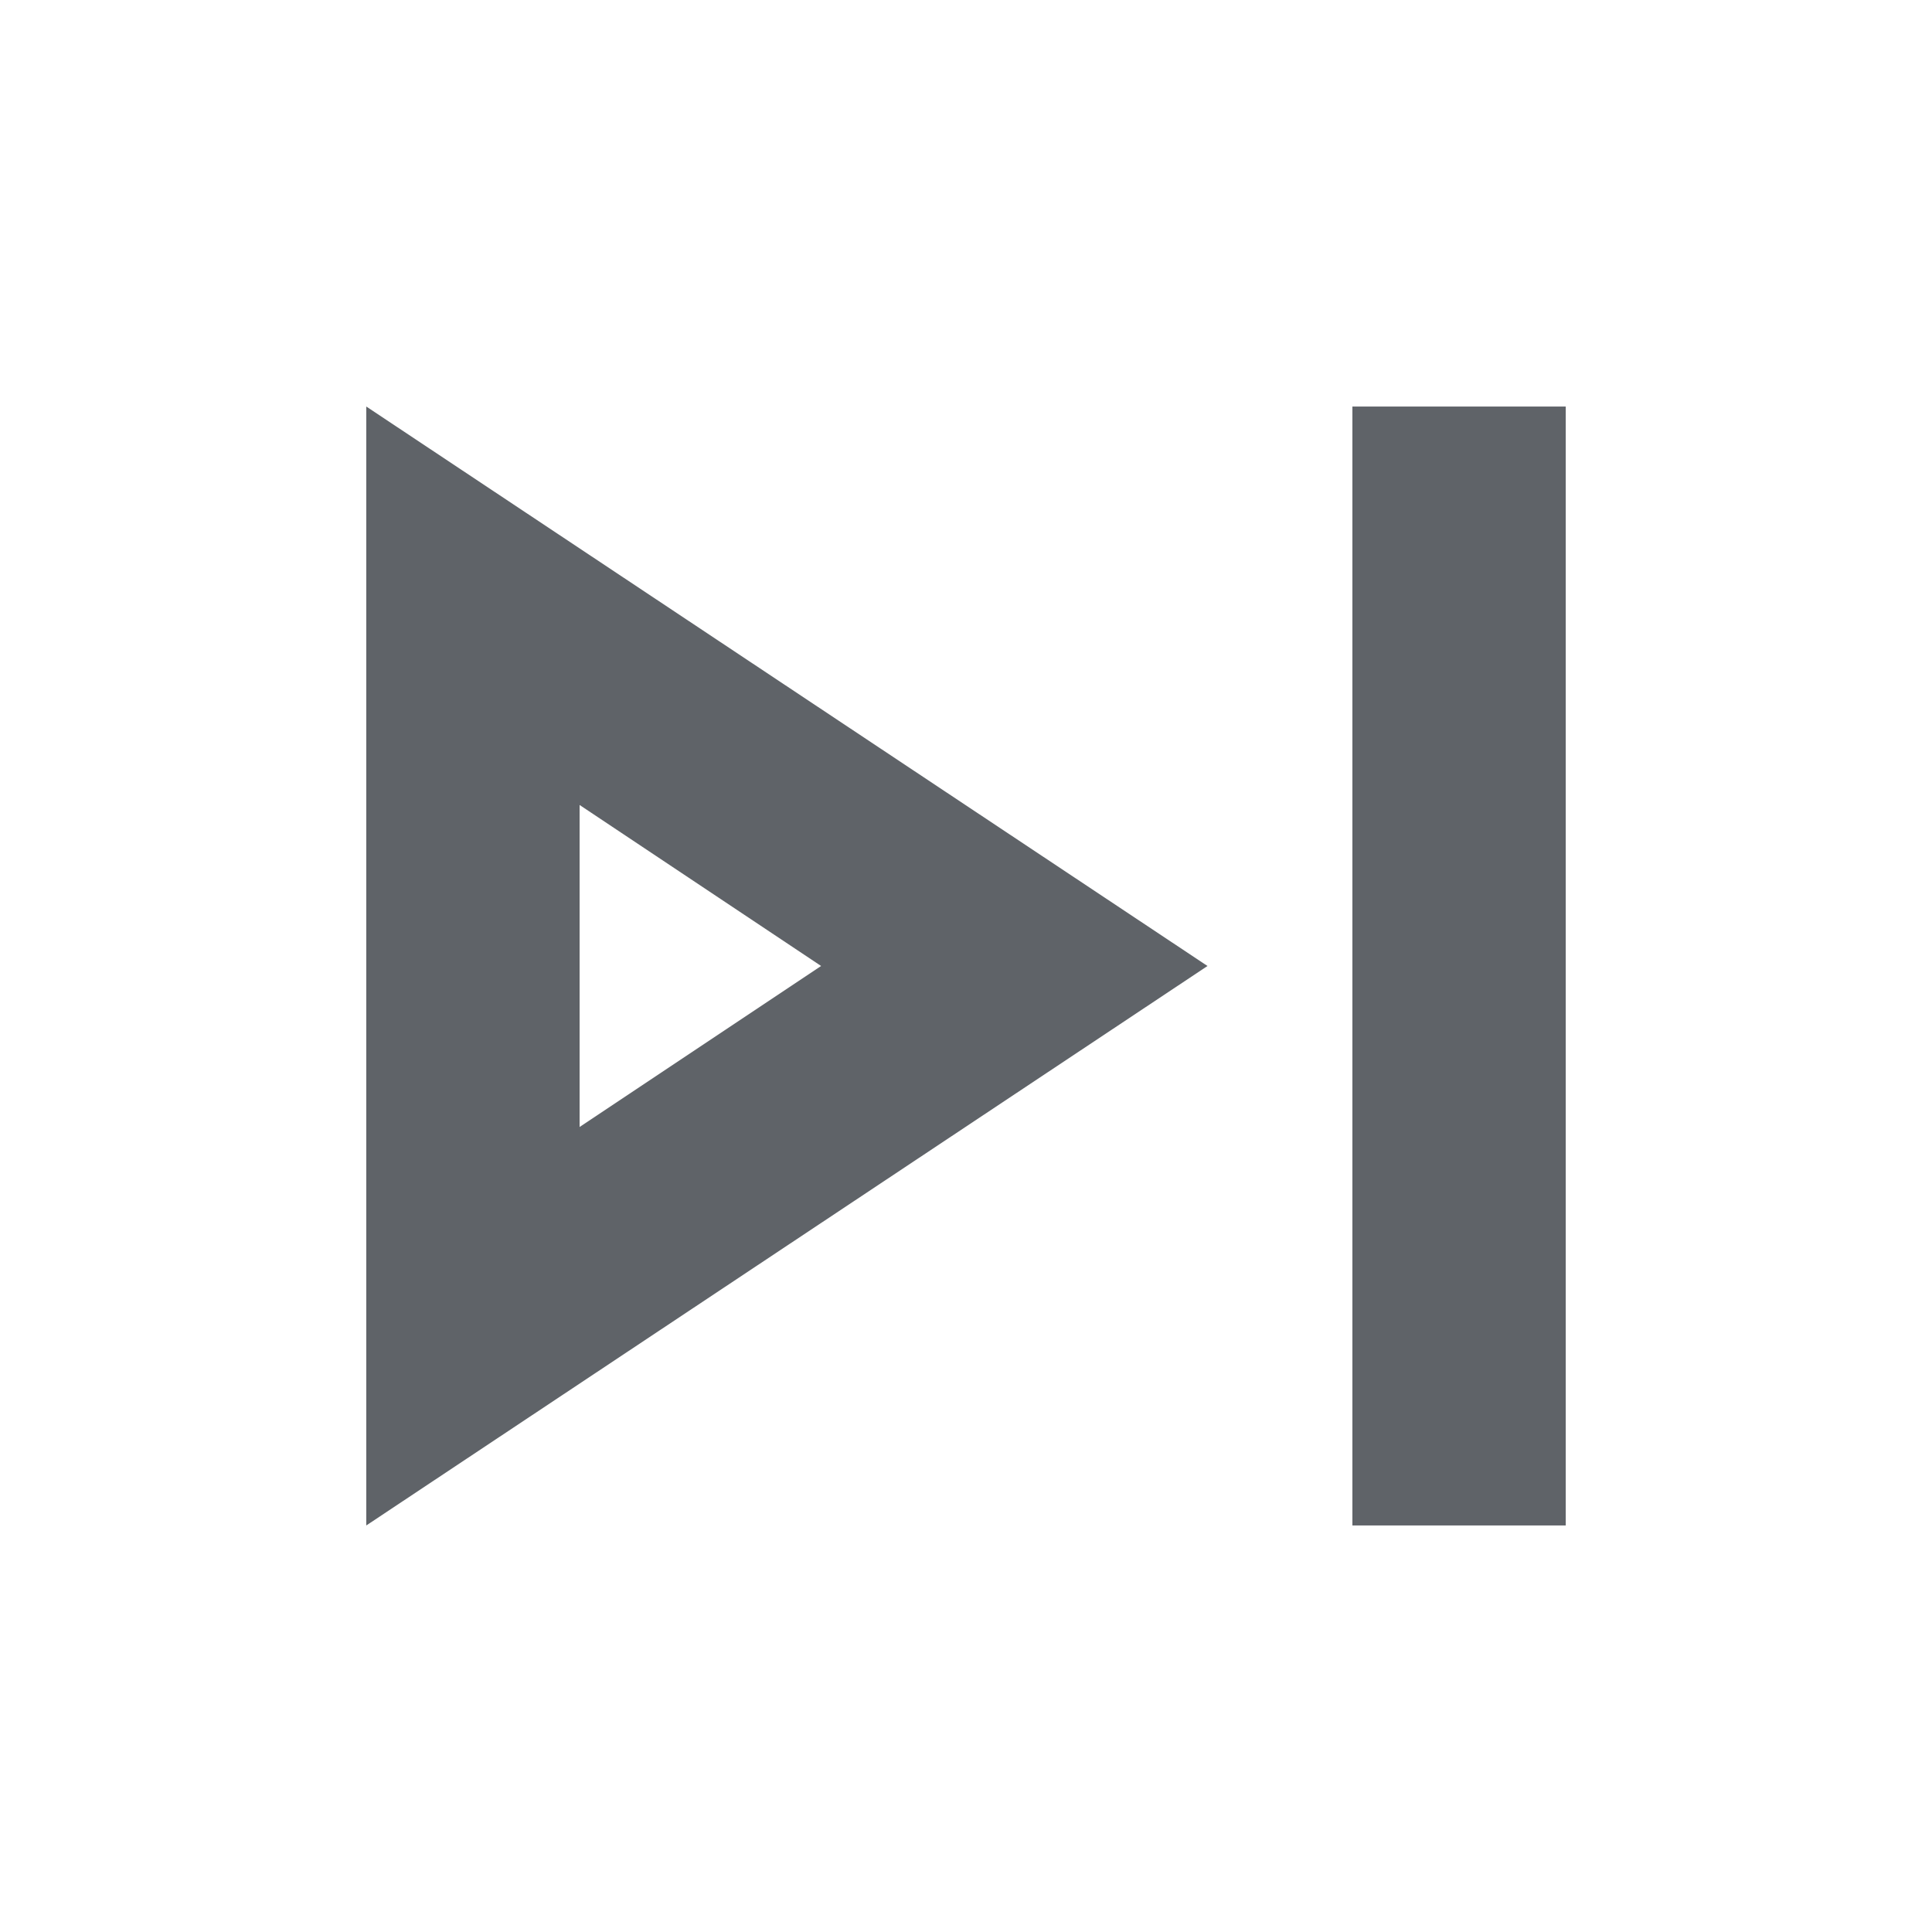 <svg xmlns="http://www.w3.org/2000/svg" height="24px" viewBox="0 -960 960 960" width="24px" fill="#5f6368"><path d="M672-202v-556h106v556H672Zm-490 0v-556l418 278-418 278Zm106-278Zm0 80 120-80-120-80v160Z"/></svg>